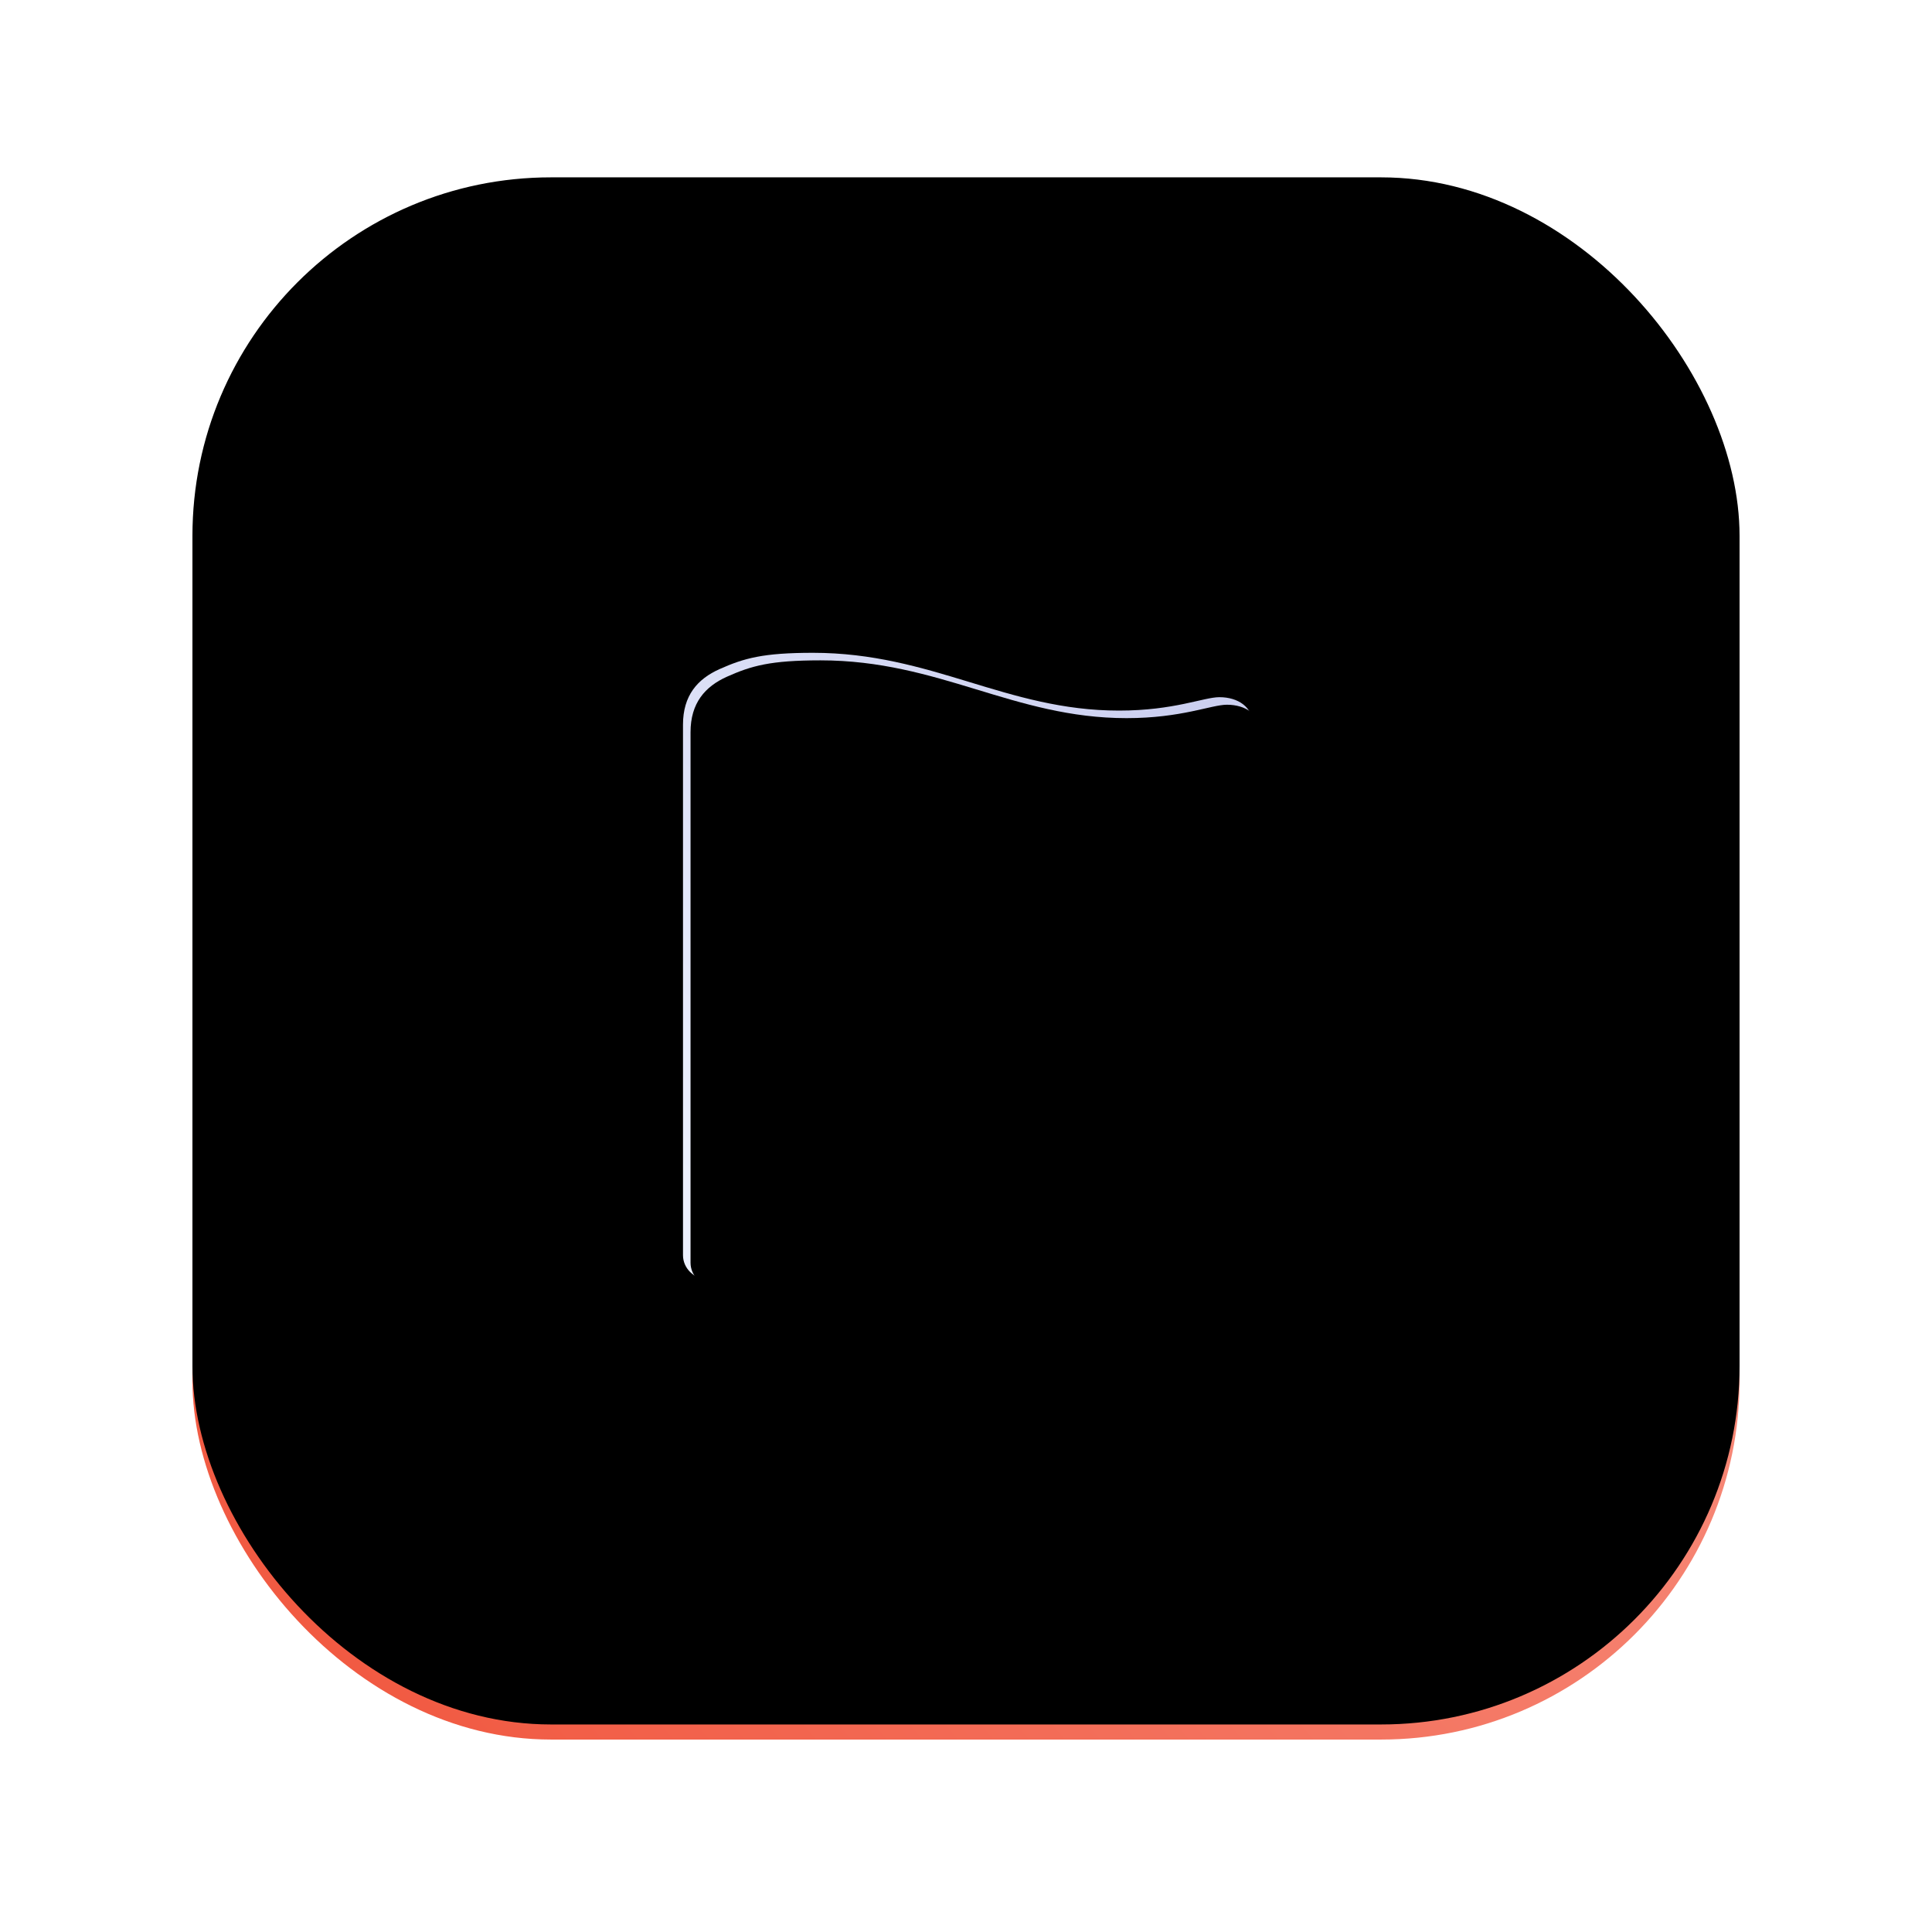 <svg xmlns="http://www.w3.org/2000/svg" xmlns:xlink="http://www.w3.org/1999/xlink" width="512" height="512" viewBox="0 0 512 512"><defs><filter id="c" width="102.4%" height="102.4%" x="-1.2%" y="-1.2%" filterUnits="objectBoundingBox"><feGaussianBlur in="SourceAlpha" result="shadowBlurInner1" stdDeviation="4"/><feOffset dy="-2" in="shadowBlurInner1" result="shadowOffsetInner1"/><feComposite in="shadowOffsetInner1" in2="SourceAlpha" k2="-1" k3="1" operator="arithmetic" result="shadowInnerInner1"/><feColorMatrix in="shadowInnerInner1" result="shadowMatrixInner1" values="0 0 0 0 0.941 0 0 0 0 0.318 0 0 0 0 0.22 0 0 0 1 0"/><feGaussianBlur in="SourceAlpha" result="shadowBlurInner2" stdDeviation="4"/><feOffset dy="-2" in="shadowBlurInner2" result="shadowOffsetInner2"/><feComposite in="shadowOffsetInner2" in2="SourceAlpha" k2="-1" k3="1" operator="arithmetic" result="shadowInnerInner2"/><feColorMatrix in="shadowInnerInner2" result="shadowMatrixInner2" values="0 0 0 0 0.969 0 0 0 0 0.561 0 0 0 0 0.498 0 0 0 1 0"/><feMerge><feMergeNode in="shadowMatrixInner1"/><feMergeNode in="shadowMatrixInner2"/></feMerge></filter><filter id="e" width="107.9%" height="107.2%" x="-4%" y="-3.6%" filterUnits="objectBoundingBox"><feOffset in="SourceAlpha" result="shadowOffsetOuter1"/><feGaussianBlur in="shadowOffsetOuter1" result="shadowBlurOuter1" stdDeviation="2"/><feColorMatrix in="shadowBlurOuter1" values="0 0 0 0 0.06 0 0 0 0 0.165 0 0 0 0 0.407 0 0 0 0.355 0"/></filter><filter id="g" width="111.9%" height="110.8%" x="-6%" y="-5.4%" filterUnits="objectBoundingBox"><feGaussianBlur in="SourceAlpha" result="shadowBlurInner1" stdDeviation="4"/><feOffset dx="2" dy="2" in="shadowBlurInner1" result="shadowOffsetInner1"/><feComposite in="shadowOffsetInner1" in2="SourceAlpha" k2="-1" k3="1" operator="arithmetic" result="shadowInnerInner1"/><feColorMatrix in="shadowInnerInner1" values="0 0 0 0 1 0 0 0 0 1 0 0 0 0 1 0 0 0 1 0"/></filter><linearGradient id="b" x1="79.527%" x2="-4.415%" y1="33.015%" y2="103.78%"><stop offset="0%" stop-color="#F78F7F"/><stop offset="100%" stop-color="#F05138"/></linearGradient><linearGradient id="f" x1="87.905%" x2="13.314%" y1="7.682%" y2="95.088%"><stop offset="0%" stop-color="#CCD0F0"/><stop offset="100%" stop-color="#EDF1FE"/></linearGradient><rect id="a" width="410" height="410" x="0" y="0" rx="95"/><path id="d" d="M136.462,288 C140.033,288 142.923,285.209 142.923,281.655 L142.923,234.613 C145.049,233.682 153.041,230.636 165.539,230.636 C196.998,230.636 216.723,245.95 246.651,245.95 C259.914,245.95 264.845,244.512 271.307,241.636 C277.174,239.012 281,234.613 281,226.829 L281,140.952 C281,136.383 277.089,133.76 272.158,133.76 C267.992,133.76 260.169,137.314 245.545,137.314 C215.618,137.314 195.978,122 164.434,122 C151.171,122 146.154,123.438 139.693,126.315 C133.826,128.938 130,133.337 130,141.037 L130,281.655 C130,285.124 132.976,288 136.462,288 Z"/></defs><g fill="none" fill-rule="evenodd" transform="translate(51 51)"><use xlink:href="#a" fill="url(#b)"/><use xlink:href="#a" fill="#000" filter="url(#c)"/><g fill-rule="nonzero"><use xlink:href="#d" fill="#000" filter="url(#e)"/><use xlink:href="#d" fill="url(#f)"/><use xlink:href="#d" fill="#000" filter="url(#g)"/></g></g></svg>